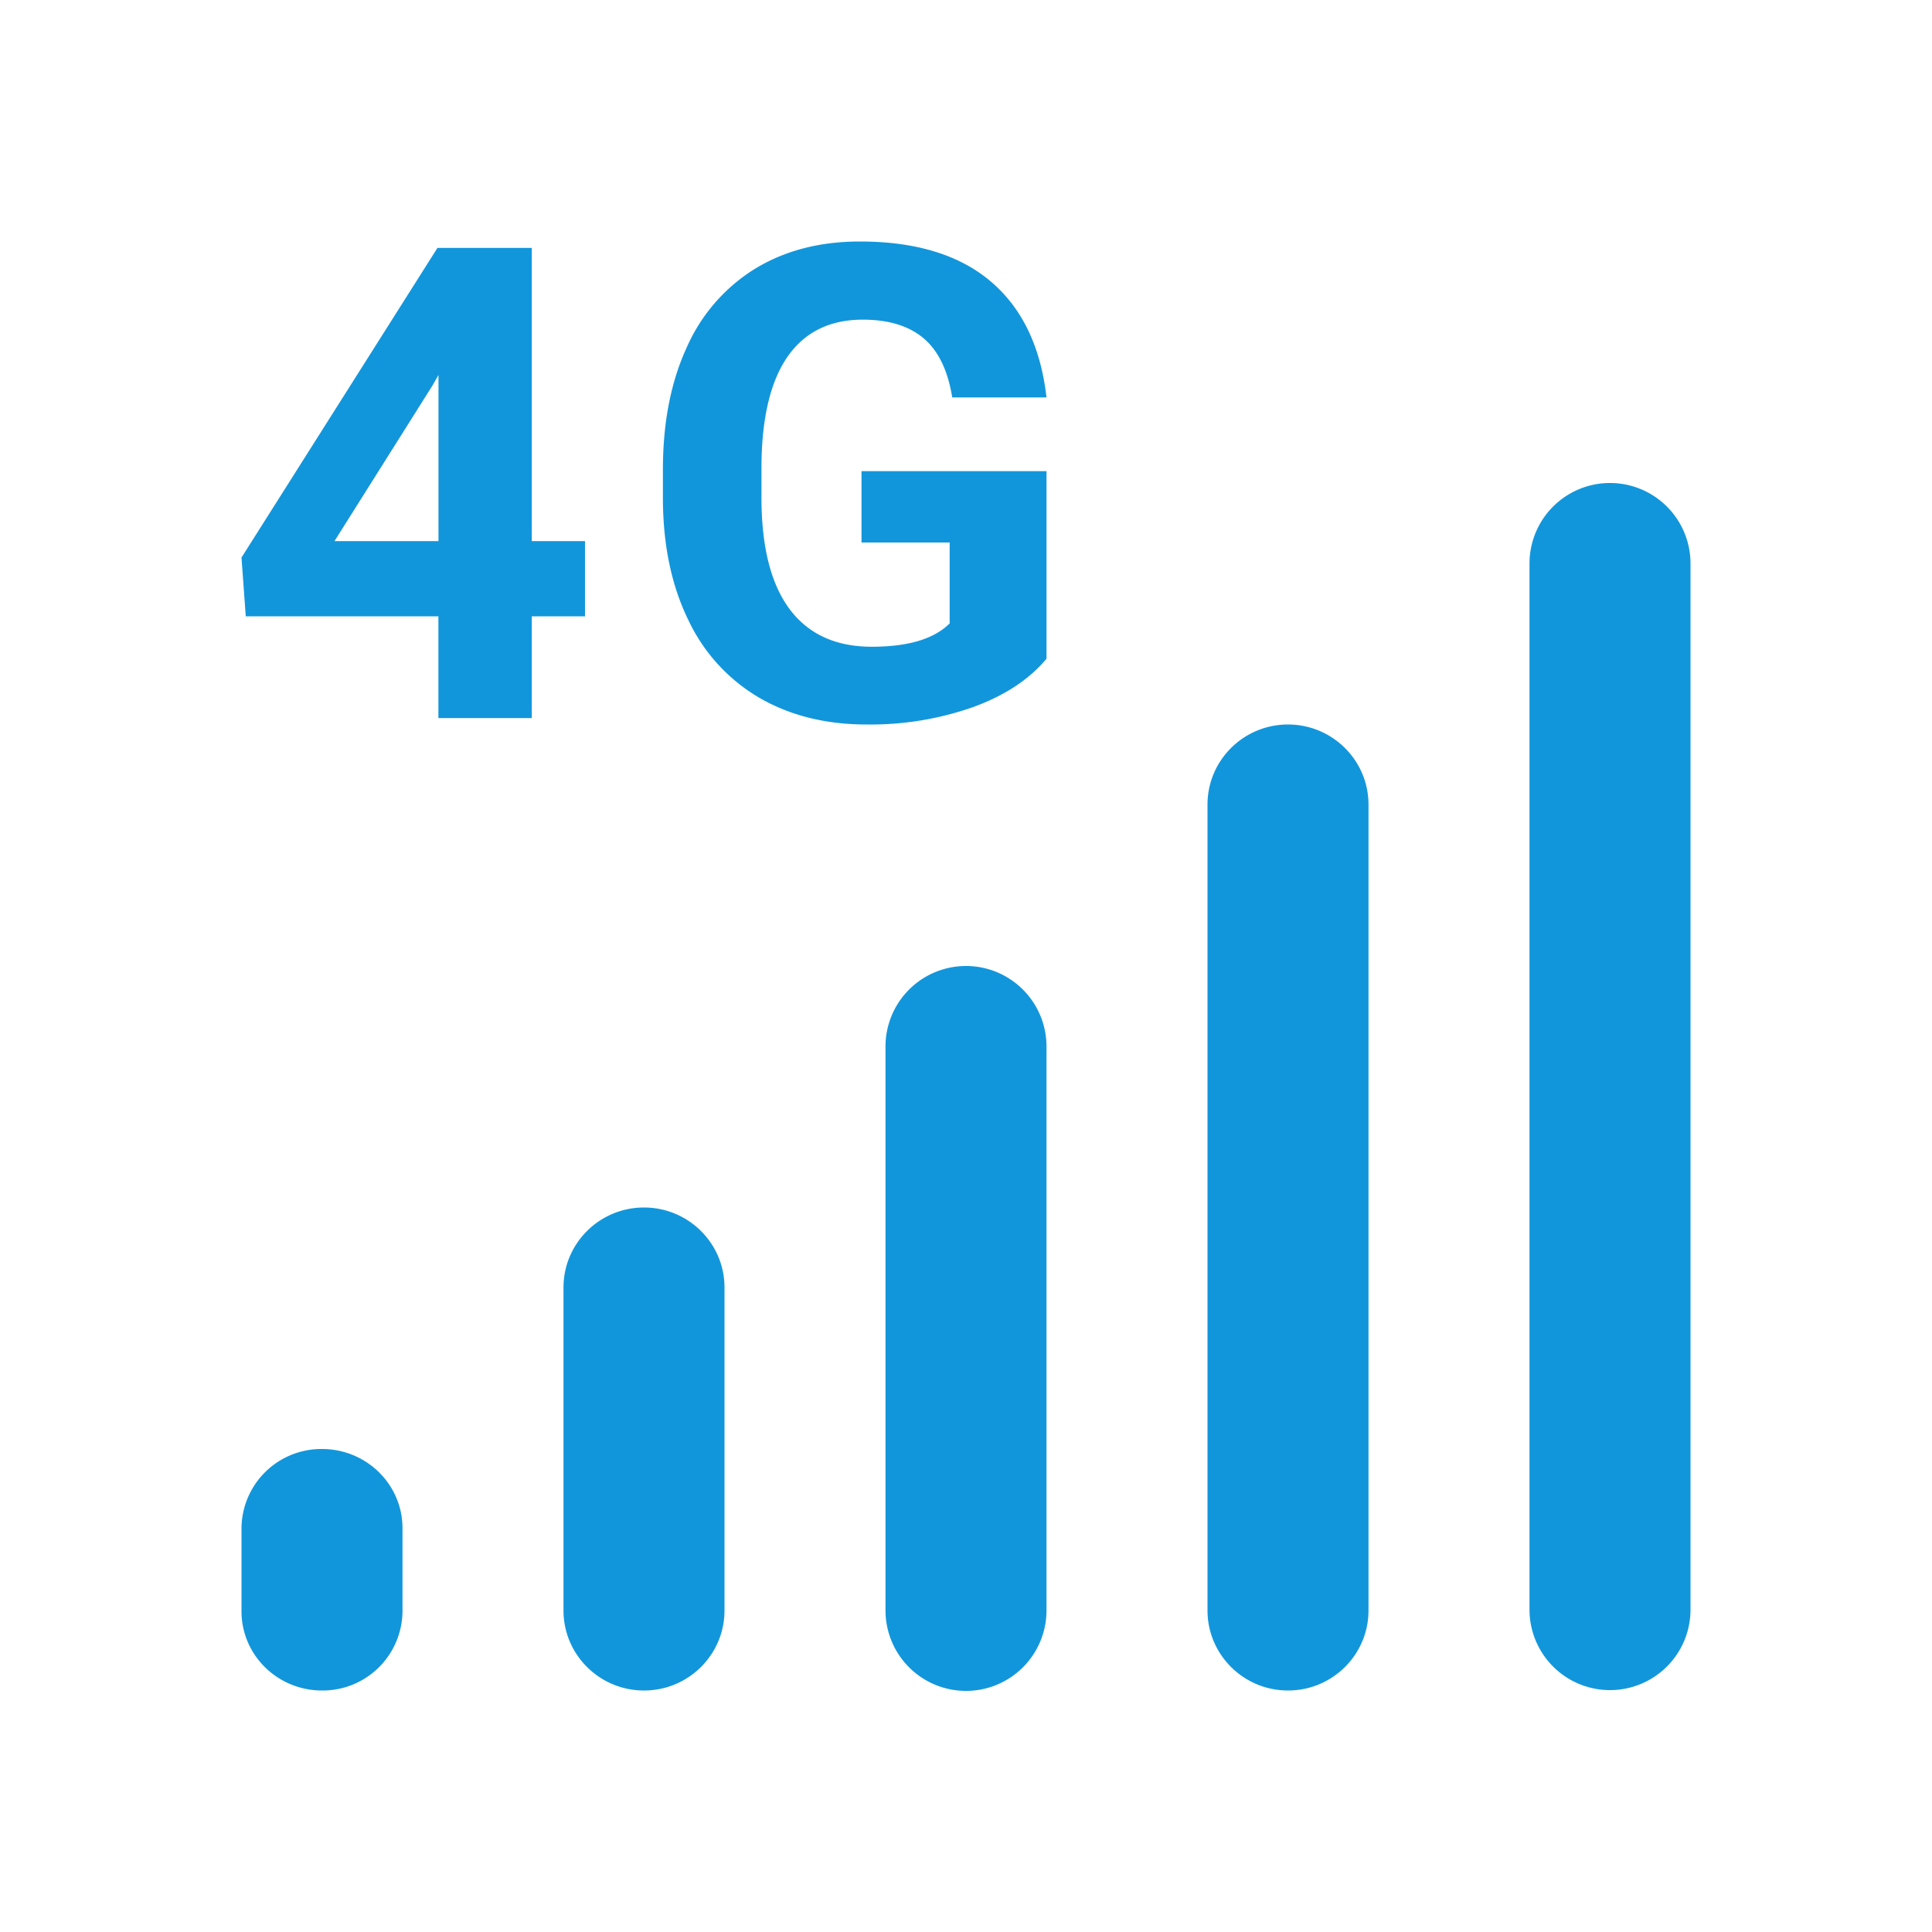<?xml version="1.0" standalone="no"?><!DOCTYPE svg PUBLIC "-//W3C//DTD SVG 1.1//EN" "http://www.w3.org/Graphics/SVG/1.1/DTD/svg11.dtd"><svg class="icon" width="200px" height="200.00px" viewBox="0 0 1024 1024" version="1.1" xmlns="http://www.w3.org/2000/svg"><path d="M853.333 256a42.667 42.667 0 0 1 42.667 42.667v554.667a42.667 42.667 0 0 1-85.333 0V298.667a42.667 42.667 0 0 1 42.667-42.667z m-170.667 128c23.552 0 42.667 19.029 42.667 42.453v427.093c0 23.467-19.115 42.453-42.667 42.453s-42.667-19.029-42.667-42.453V426.453c0-23.467 19.115-42.453 42.667-42.453z m-170.667 128a42.667 42.667 0 0 1 42.667 42.667v298.667a42.667 42.667 0 1 1-85.333 0v-298.667a42.667 42.667 0 0 1 42.667-42.667z m-170.667 128c23.552 0 42.667 18.987 42.667 42.411v171.179c0 23.424-19.115 42.411-42.667 42.411s-42.667-18.987-42.667-42.411v-171.179c0-23.424 19.115-42.411 42.667-42.411z m-170.667 128c23.552 0 42.667 18.773 42.667 41.984v44.032A42.325 42.325 0 0 1 170.667 896c-23.552 0-42.667-18.773-42.667-41.984v-44.032A42.325 42.325 0 0 1 170.667 768z m285.099-640c29.525 0 52.651 7.04 69.291 21.12 16.64 14.08 26.539 34.603 29.611 61.525h-49.963c-2.304-14.251-7.339-24.704-15.147-31.317-7.808-6.613-18.56-9.899-32.256-9.899-17.493 0-30.72 6.528-39.893 19.627-9.088 13.141-13.739 32.683-13.824 58.539v15.915c0 26.155 4.949 45.867 14.848 59.221 9.941 13.355 24.491 20.053 43.648 20.053 19.285 0 33.024-4.139 41.259-12.373V287.531h-46.72v-37.803H554.667v99.413c-9.259 11.093-22.315 19.627-39.168 25.728A164.139 164.139 0 0 1 459.349 384c-21.547 0-40.448-4.693-56.747-14.08a94.165 94.165 0 0 1-37.632-41.003c-8.832-17.92-13.355-38.997-13.611-63.147v-16.939c0-24.875 4.224-46.421 12.587-64.597a93.013 93.013 0 0 1 36.267-41.813c15.787-9.6 34.304-14.421 55.552-14.421z m-173.909 3.413v155.392h28.203v39.851h-28.203V380.587h-49.493V326.656H130.261L128 295.509 231.851 131.413h50.005z m-49.493 67.413l-3.243 5.675-51.84 82.304h55.125V198.827z" fill="#1296db" /></svg>